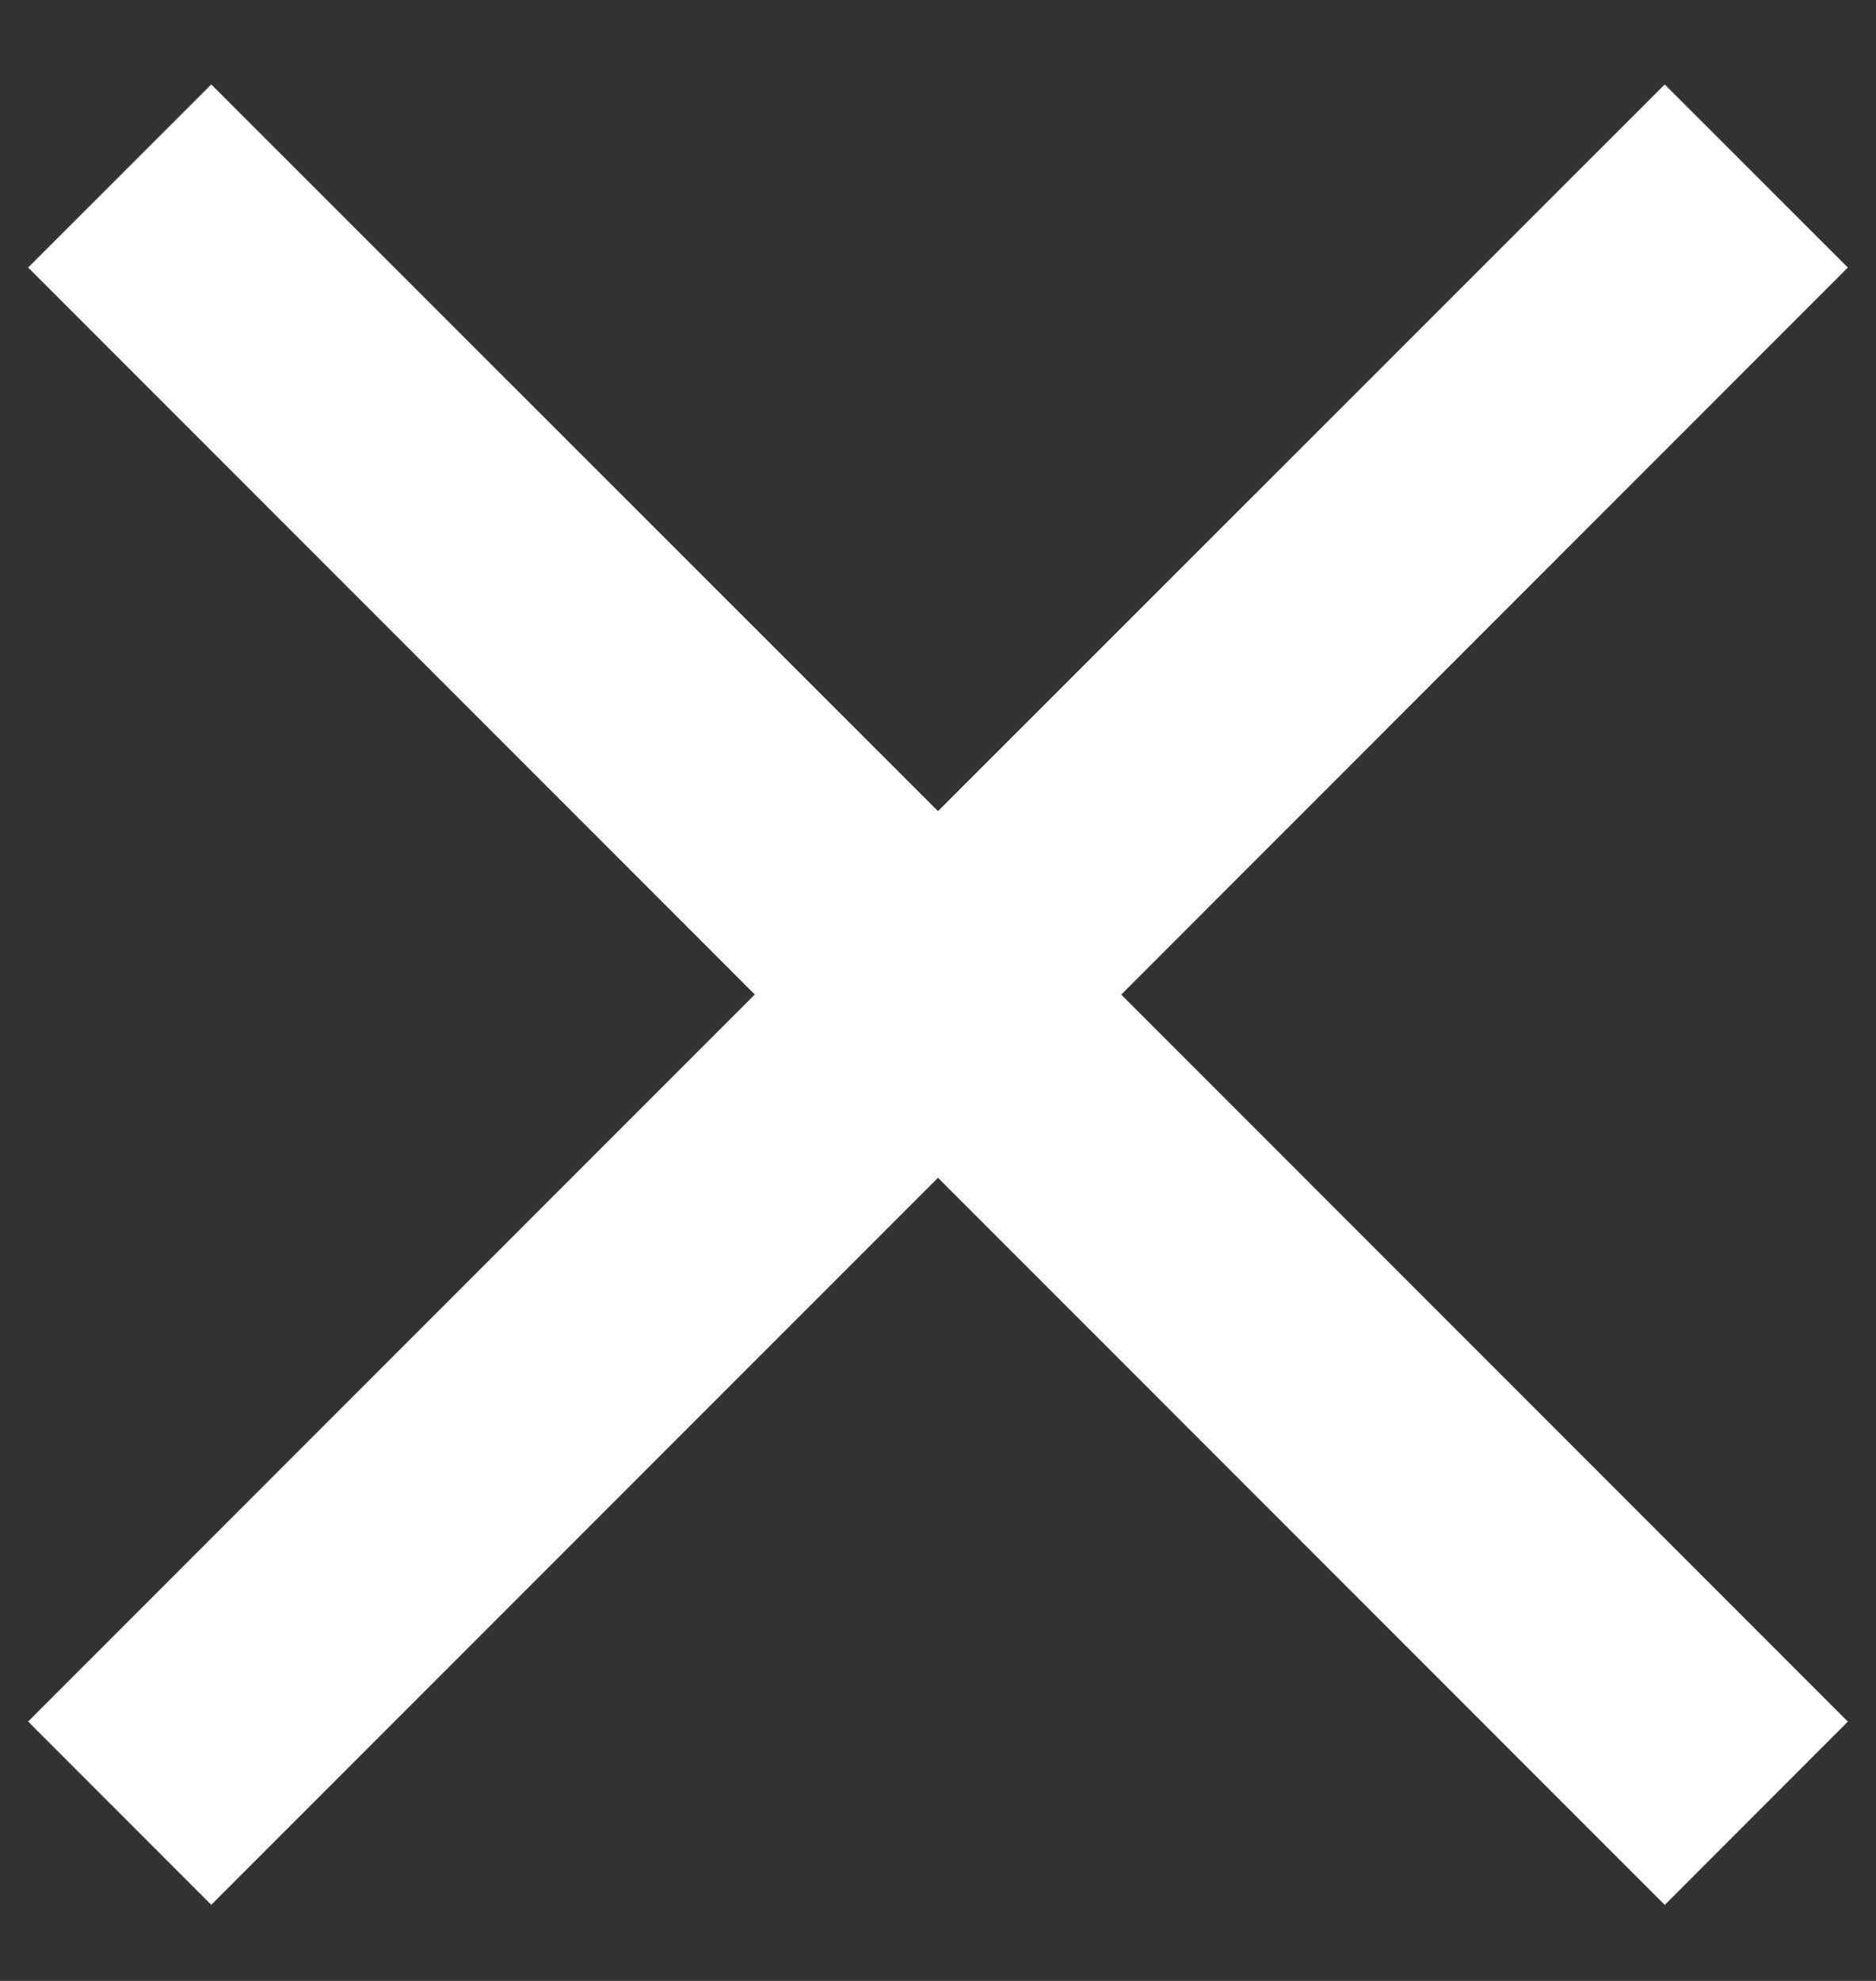<svg xmlns="http://www.w3.org/2000/svg" width="18" height="19" viewBox="0 0 18 19">
    <rect x="0" y="0" width="18" height="19" fill="#333333" stroke="none"/>
    <path fill="#FFF" fill-rule="nonzero" d="M17.73 2.566L10.758 9.54l6.972 6.973-1.757 1.758L9 11.297 2.027 18.27.27 16.512l6.972-6.973L.27 2.566 2.027.81 9 7.78 15.973.81z"/>
</svg>
